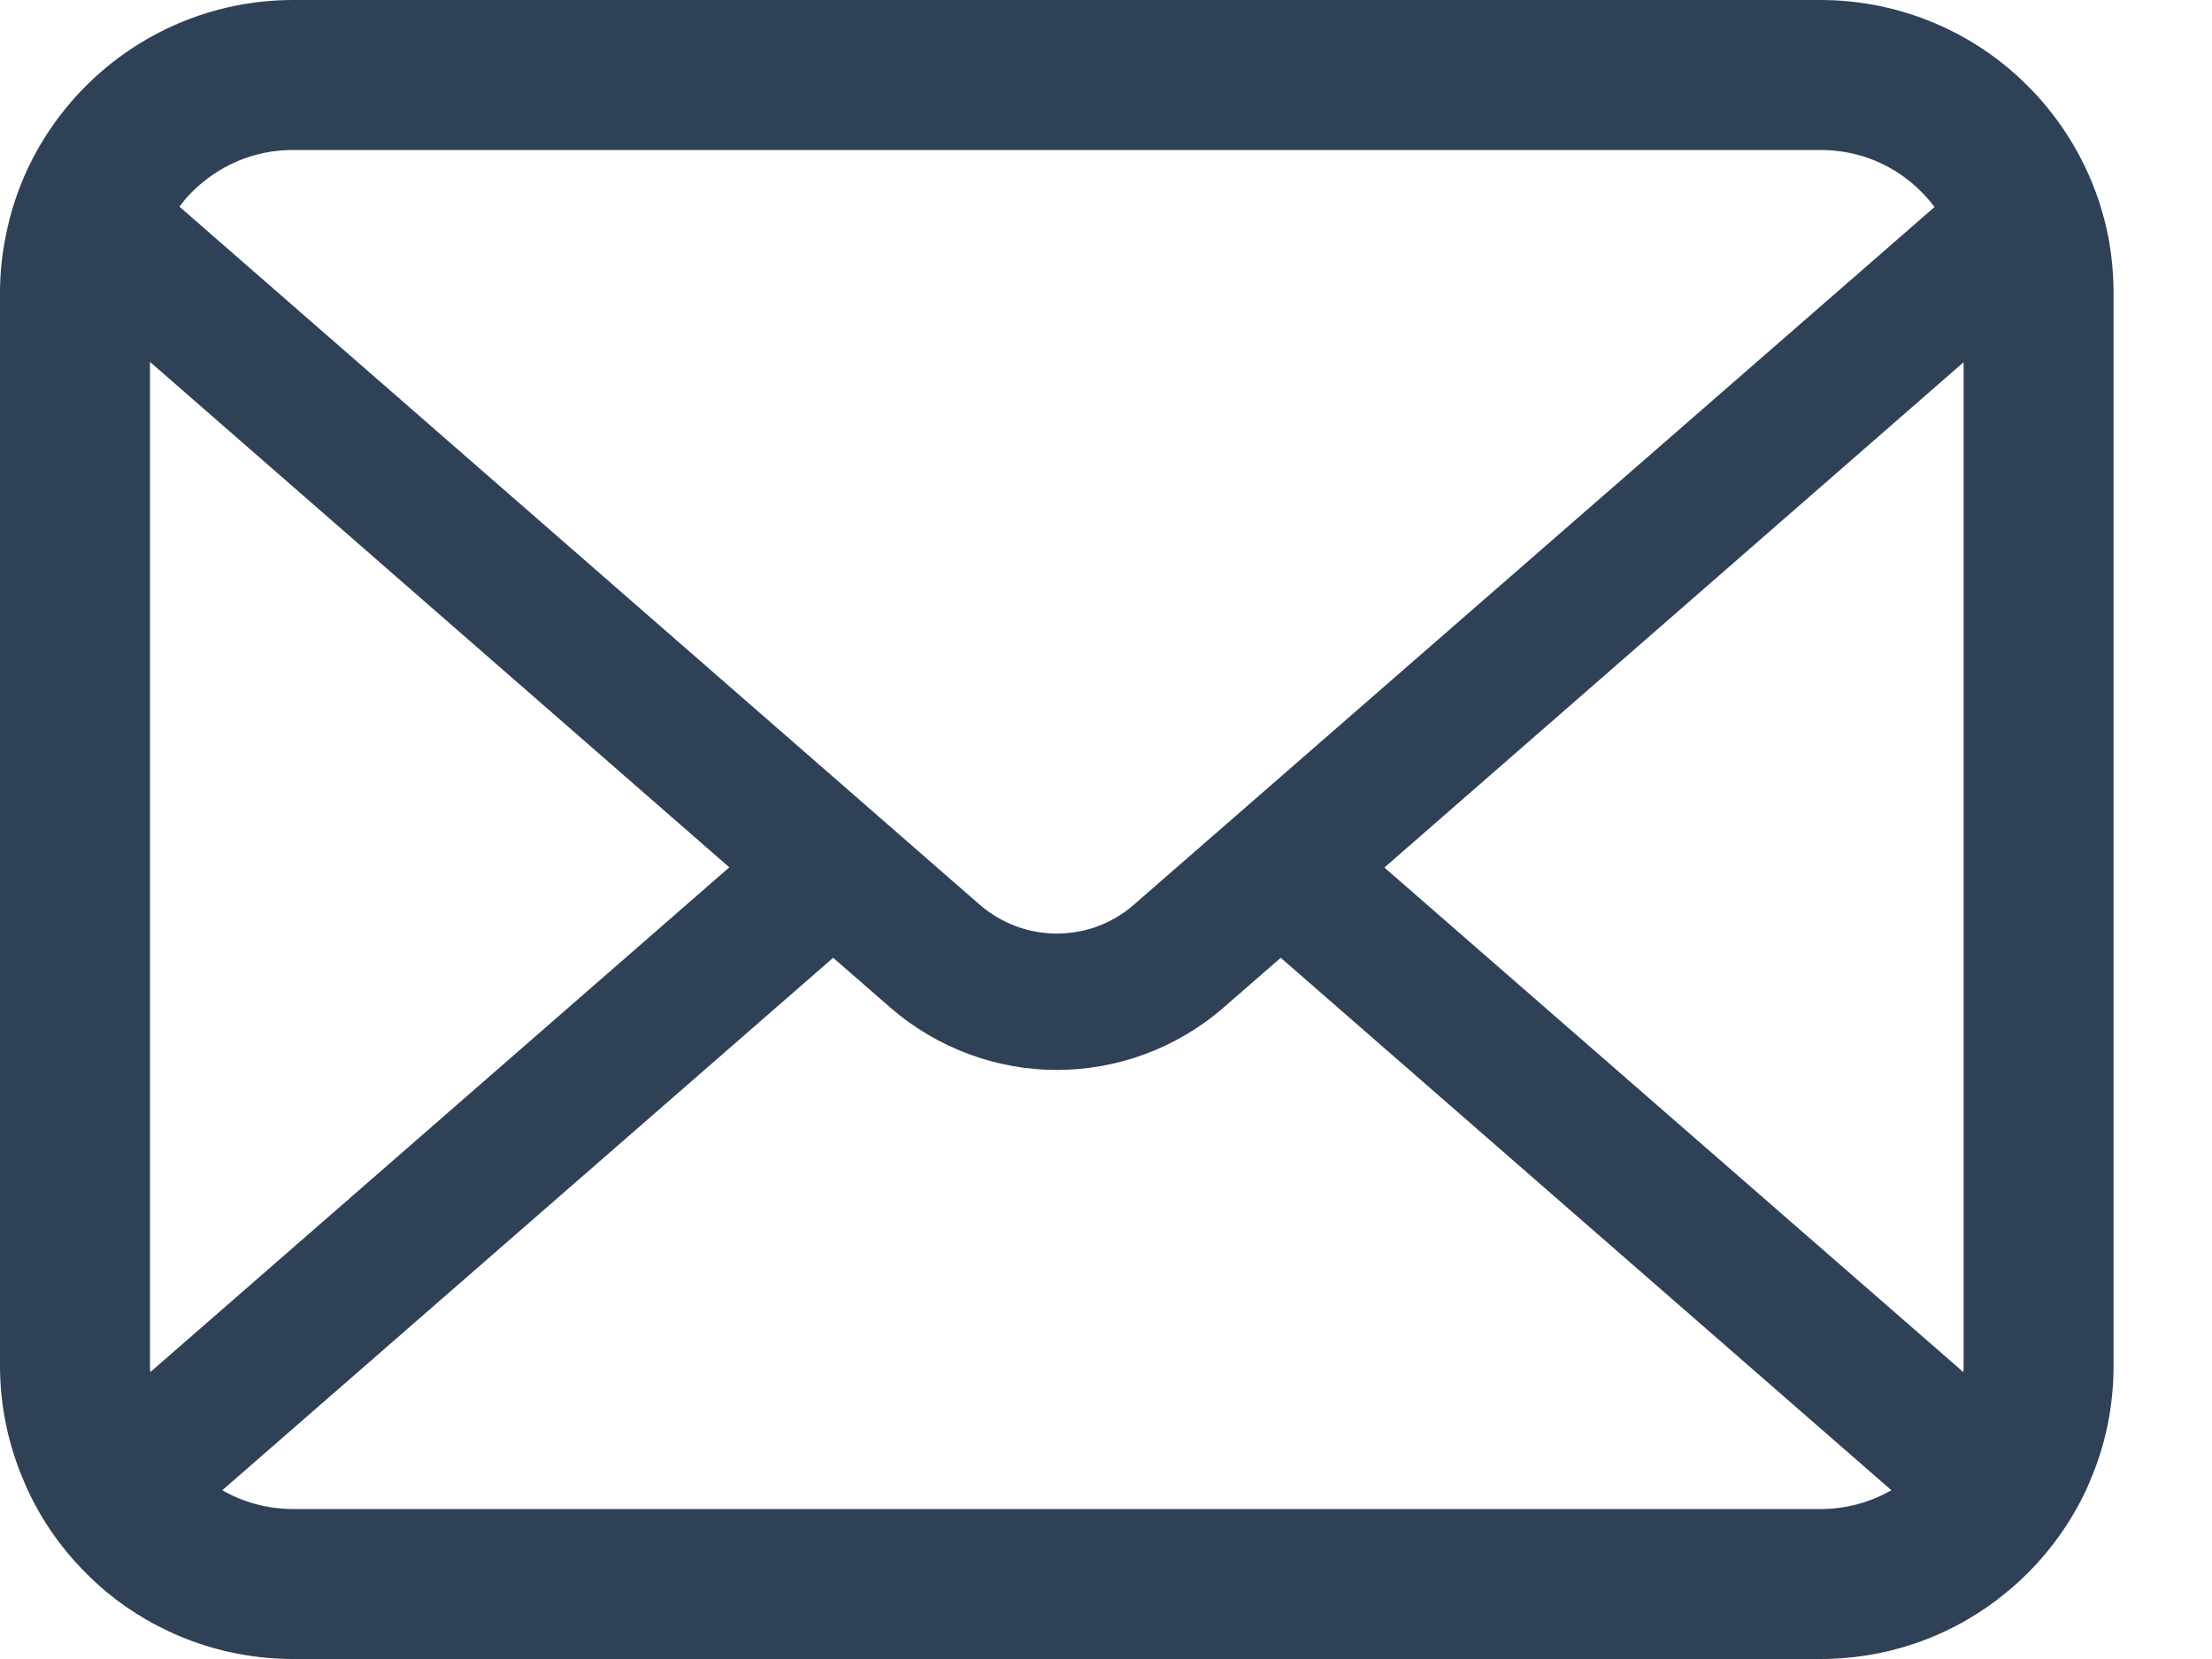 <svg width="20" height="15" viewBox="0 0 20 15" fill="none" xmlns="http://www.w3.org/2000/svg">
<path d="M19.061 2.135C18.975 1.702 18.782 1.304 18.514 0.976C18.457 0.905 18.398 0.841 18.334 0.777C17.858 0.298 17.189 0 16.459 0H2.651C1.921 0 1.255 0.298 0.777 0.777C0.713 0.841 0.654 0.905 0.597 0.976C0.328 1.304 0.135 1.702 0.052 2.135C0.017 2.303 0 2.476 0 2.651V12.349C0 12.721 0.079 13.079 0.22 13.402C0.35 13.71 0.543 13.989 0.777 14.223C0.836 14.282 0.895 14.337 0.959 14.391C1.418 14.771 2.01 15 2.651 15H16.459C17.101 15 17.695 14.771 18.151 14.389C18.215 14.337 18.275 14.282 18.334 14.223C18.568 13.989 18.76 13.71 18.893 13.402V13.399C19.034 13.077 19.11 12.721 19.11 12.349V2.651C19.11 2.476 19.093 2.303 19.061 2.135ZM1.736 1.736C1.973 1.499 2.291 1.356 2.651 1.356H16.459C16.82 1.356 17.14 1.499 17.374 1.736C17.416 1.778 17.456 1.825 17.491 1.872L10.253 8.179C10.053 8.354 9.807 8.441 9.555 8.441C9.306 8.441 9.06 8.354 8.857 8.179L1.623 1.869C1.655 1.822 1.694 1.778 1.736 1.736ZM1.356 12.349V3.272L6.594 7.842L1.359 12.406C1.356 12.389 1.356 12.369 1.356 12.349ZM16.459 13.644H2.651C2.416 13.644 2.197 13.582 2.01 13.474L7.533 8.66L8.049 9.109C8.48 9.484 9.02 9.674 9.555 9.674C10.093 9.674 10.633 9.484 11.064 9.109L11.58 8.66L17.101 13.474C16.913 13.582 16.694 13.644 16.459 13.644ZM17.754 12.349C17.754 12.369 17.754 12.389 17.752 12.406L12.517 7.844L17.754 3.275V12.349Z" fill="#2F4157"/>
</svg>
